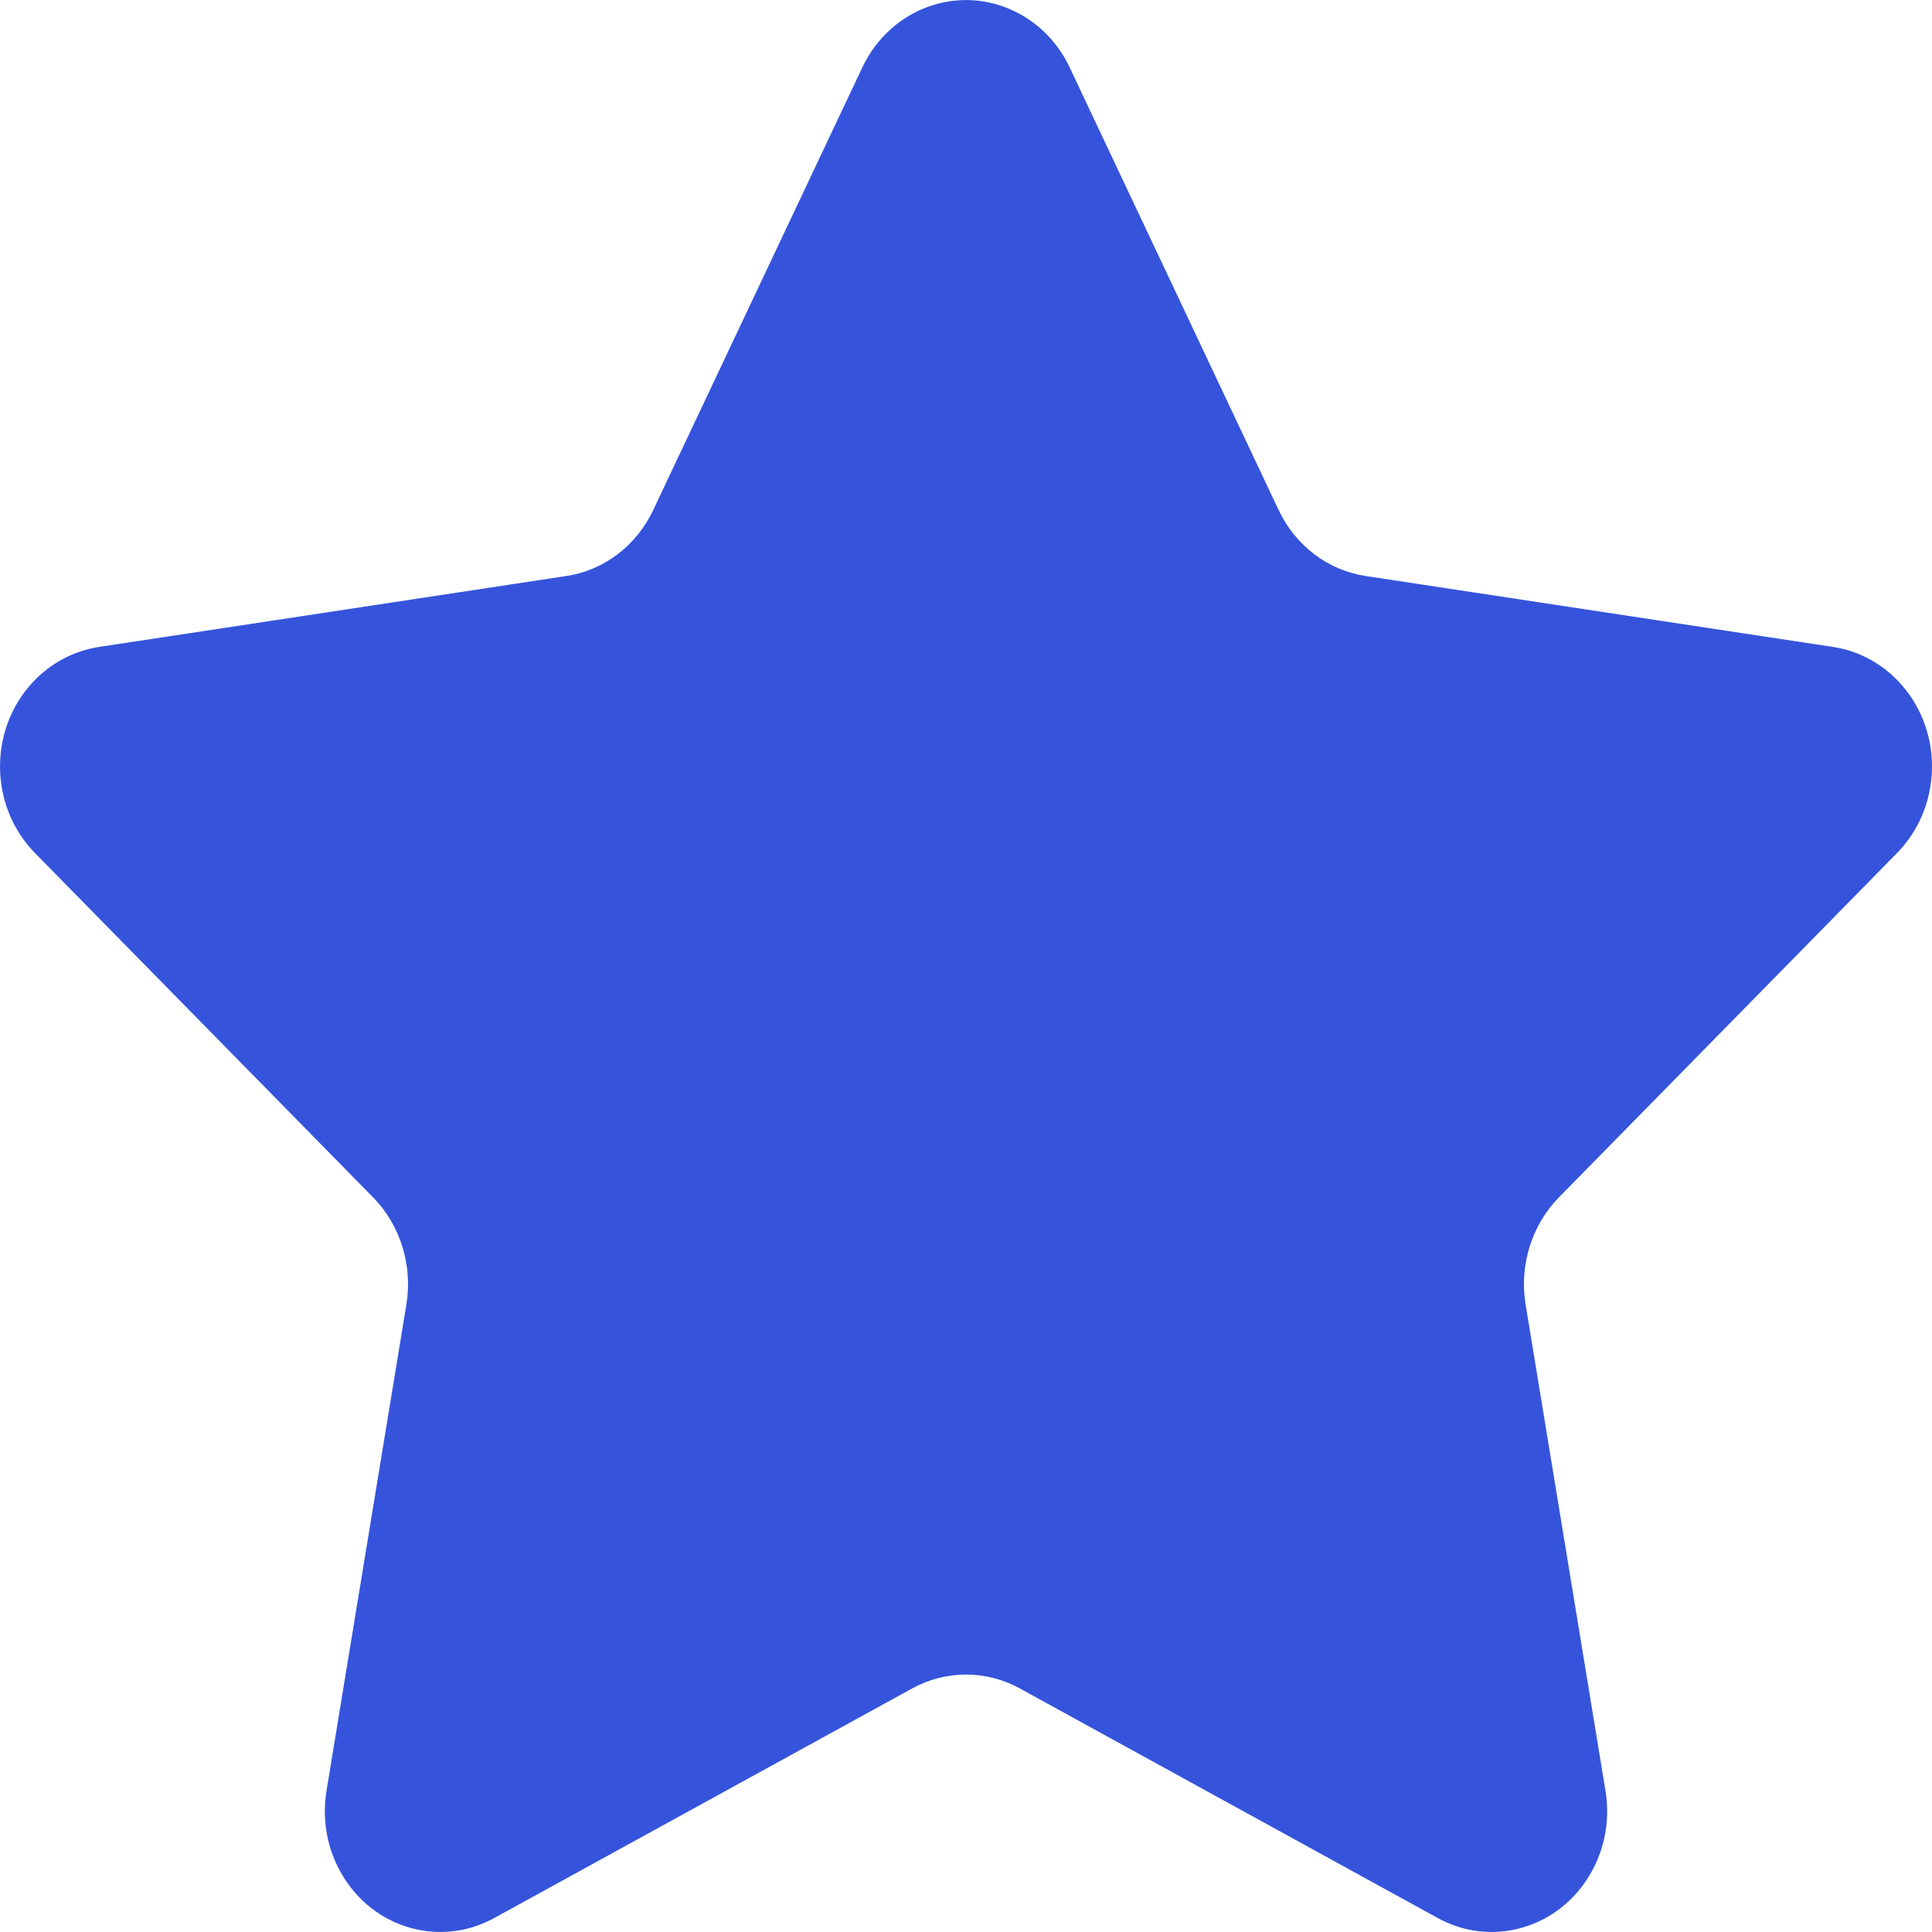 <svg width="14" height="14" viewBox="0 0 14 14" fill="none" xmlns="http://www.w3.org/2000/svg">
<path fill-rule="evenodd" clip-rule="evenodd" d="M6.61 12.235L3.581 13.899C3.171 14.124 2.665 13.96 2.45 13.532C2.364 13.362 2.335 13.167 2.366 12.977L2.945 9.452C2.991 9.168 2.901 8.878 2.704 8.677L0.253 6.181C-0.078 5.843 -0.085 5.289 0.238 4.943C0.366 4.806 0.535 4.716 0.717 4.688L4.104 4.174C4.377 4.133 4.612 3.954 4.734 3.695L6.249 0.488C6.454 0.055 6.956 -0.123 7.37 0.091C7.536 0.176 7.669 0.315 7.751 0.488L9.265 3.695C9.387 3.954 9.623 4.133 9.896 4.174L13.283 4.688C13.741 4.758 14.058 5.202 13.991 5.68C13.965 5.87 13.879 6.046 13.747 6.181L11.296 8.677C11.099 8.878 11.009 9.168 11.055 9.452L11.634 12.977C11.712 13.453 11.406 13.906 10.95 13.987C10.769 14.02 10.582 13.989 10.419 13.899L7.39 12.235C7.146 12.101 6.854 12.101 6.61 12.235Z" fill="#3554DB"/>
</svg>
